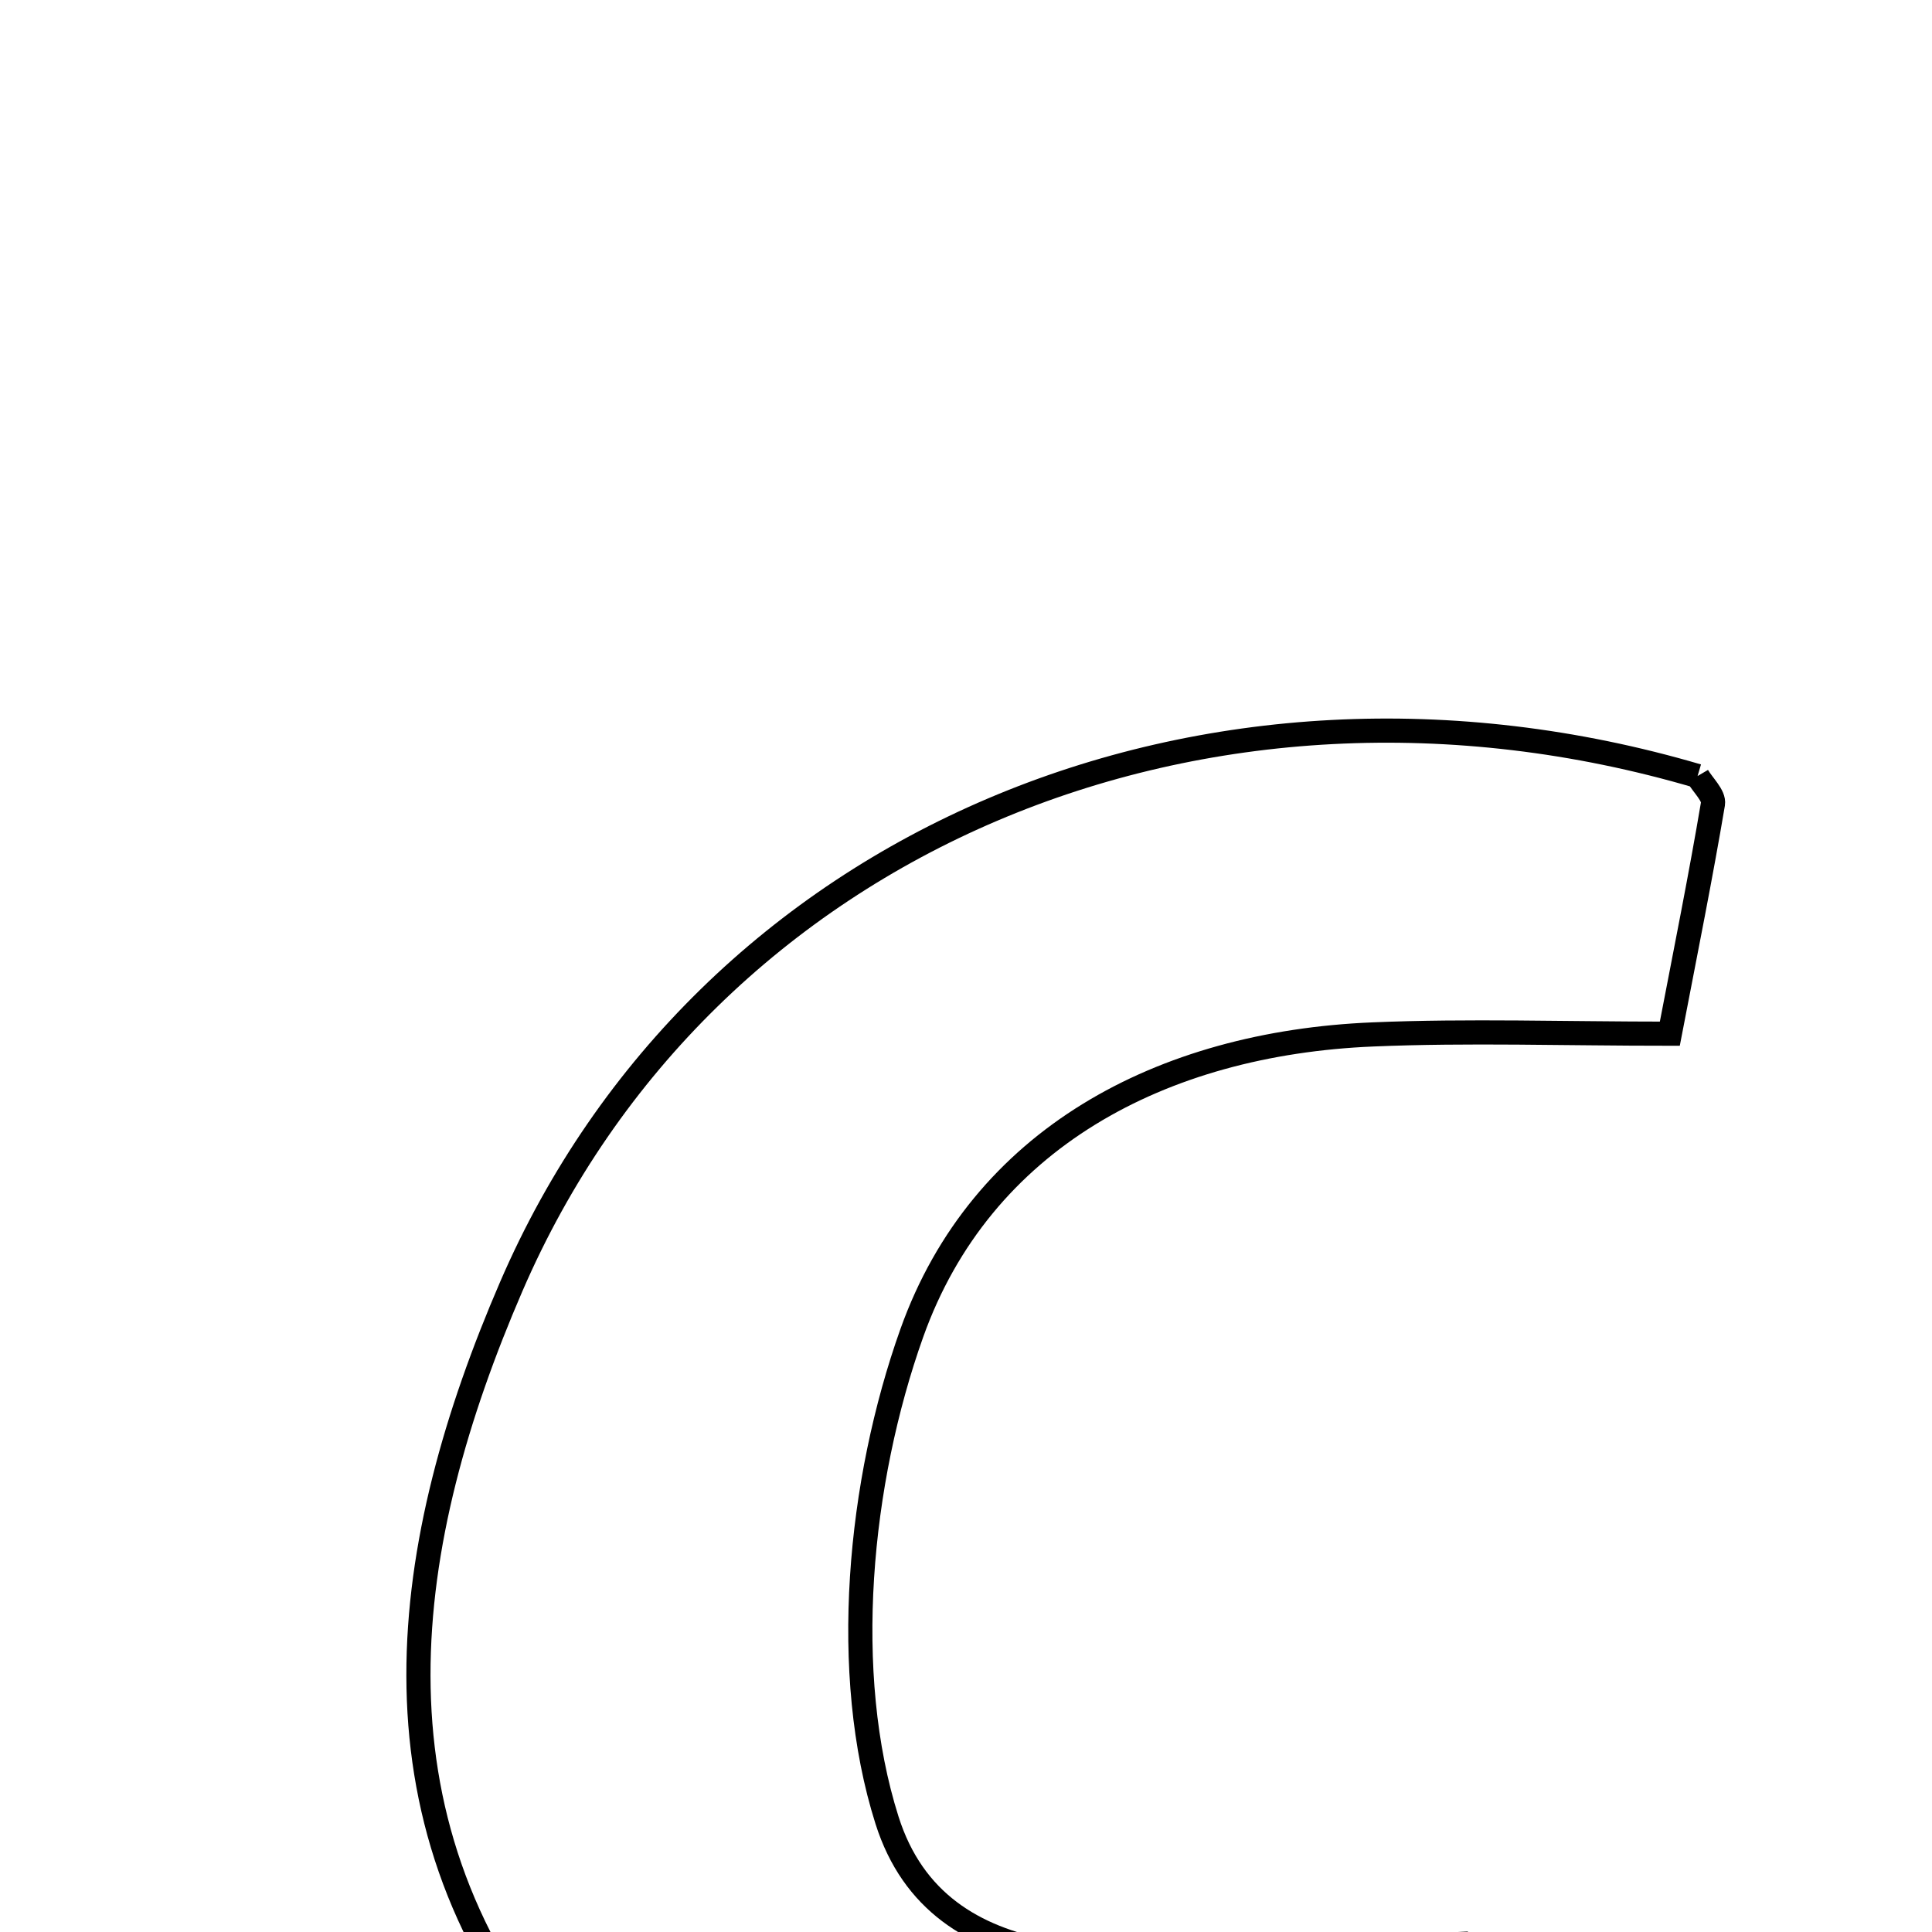 <svg xmlns="http://www.w3.org/2000/svg" viewBox="0.0 0.0 24.0 24.0" height="200px" width="200px"><path fill="none" stroke="black" stroke-width=".3" stroke-opacity="1.0"  filling="0" d="M21.088 9.64 C21.156 9.756 21.296 9.884 21.279 9.985 C21.128 10.88 20.949 11.77 20.743 12.841 C19.431 12.841 18.241 12.8 17.056 12.85 C14.422 12.959 12.185 14.153 11.327 16.559 C10.667 18.41 10.44 20.786 11.019 22.612 C11.663 24.643 14.044 24.395 15.948 24.263 C16.61 24.217 17.274 24.193 18.138 24.149 C19.156 26.393 18.519 27.523 16.486 27.915 C12.91 28.604 9.43 28.562 6.895 25.488 C4.464 22.54 4.982 19.152 6.351 15.982 C8.749 10.432 14.987 7.846 21.088 9.64"></path></svg>